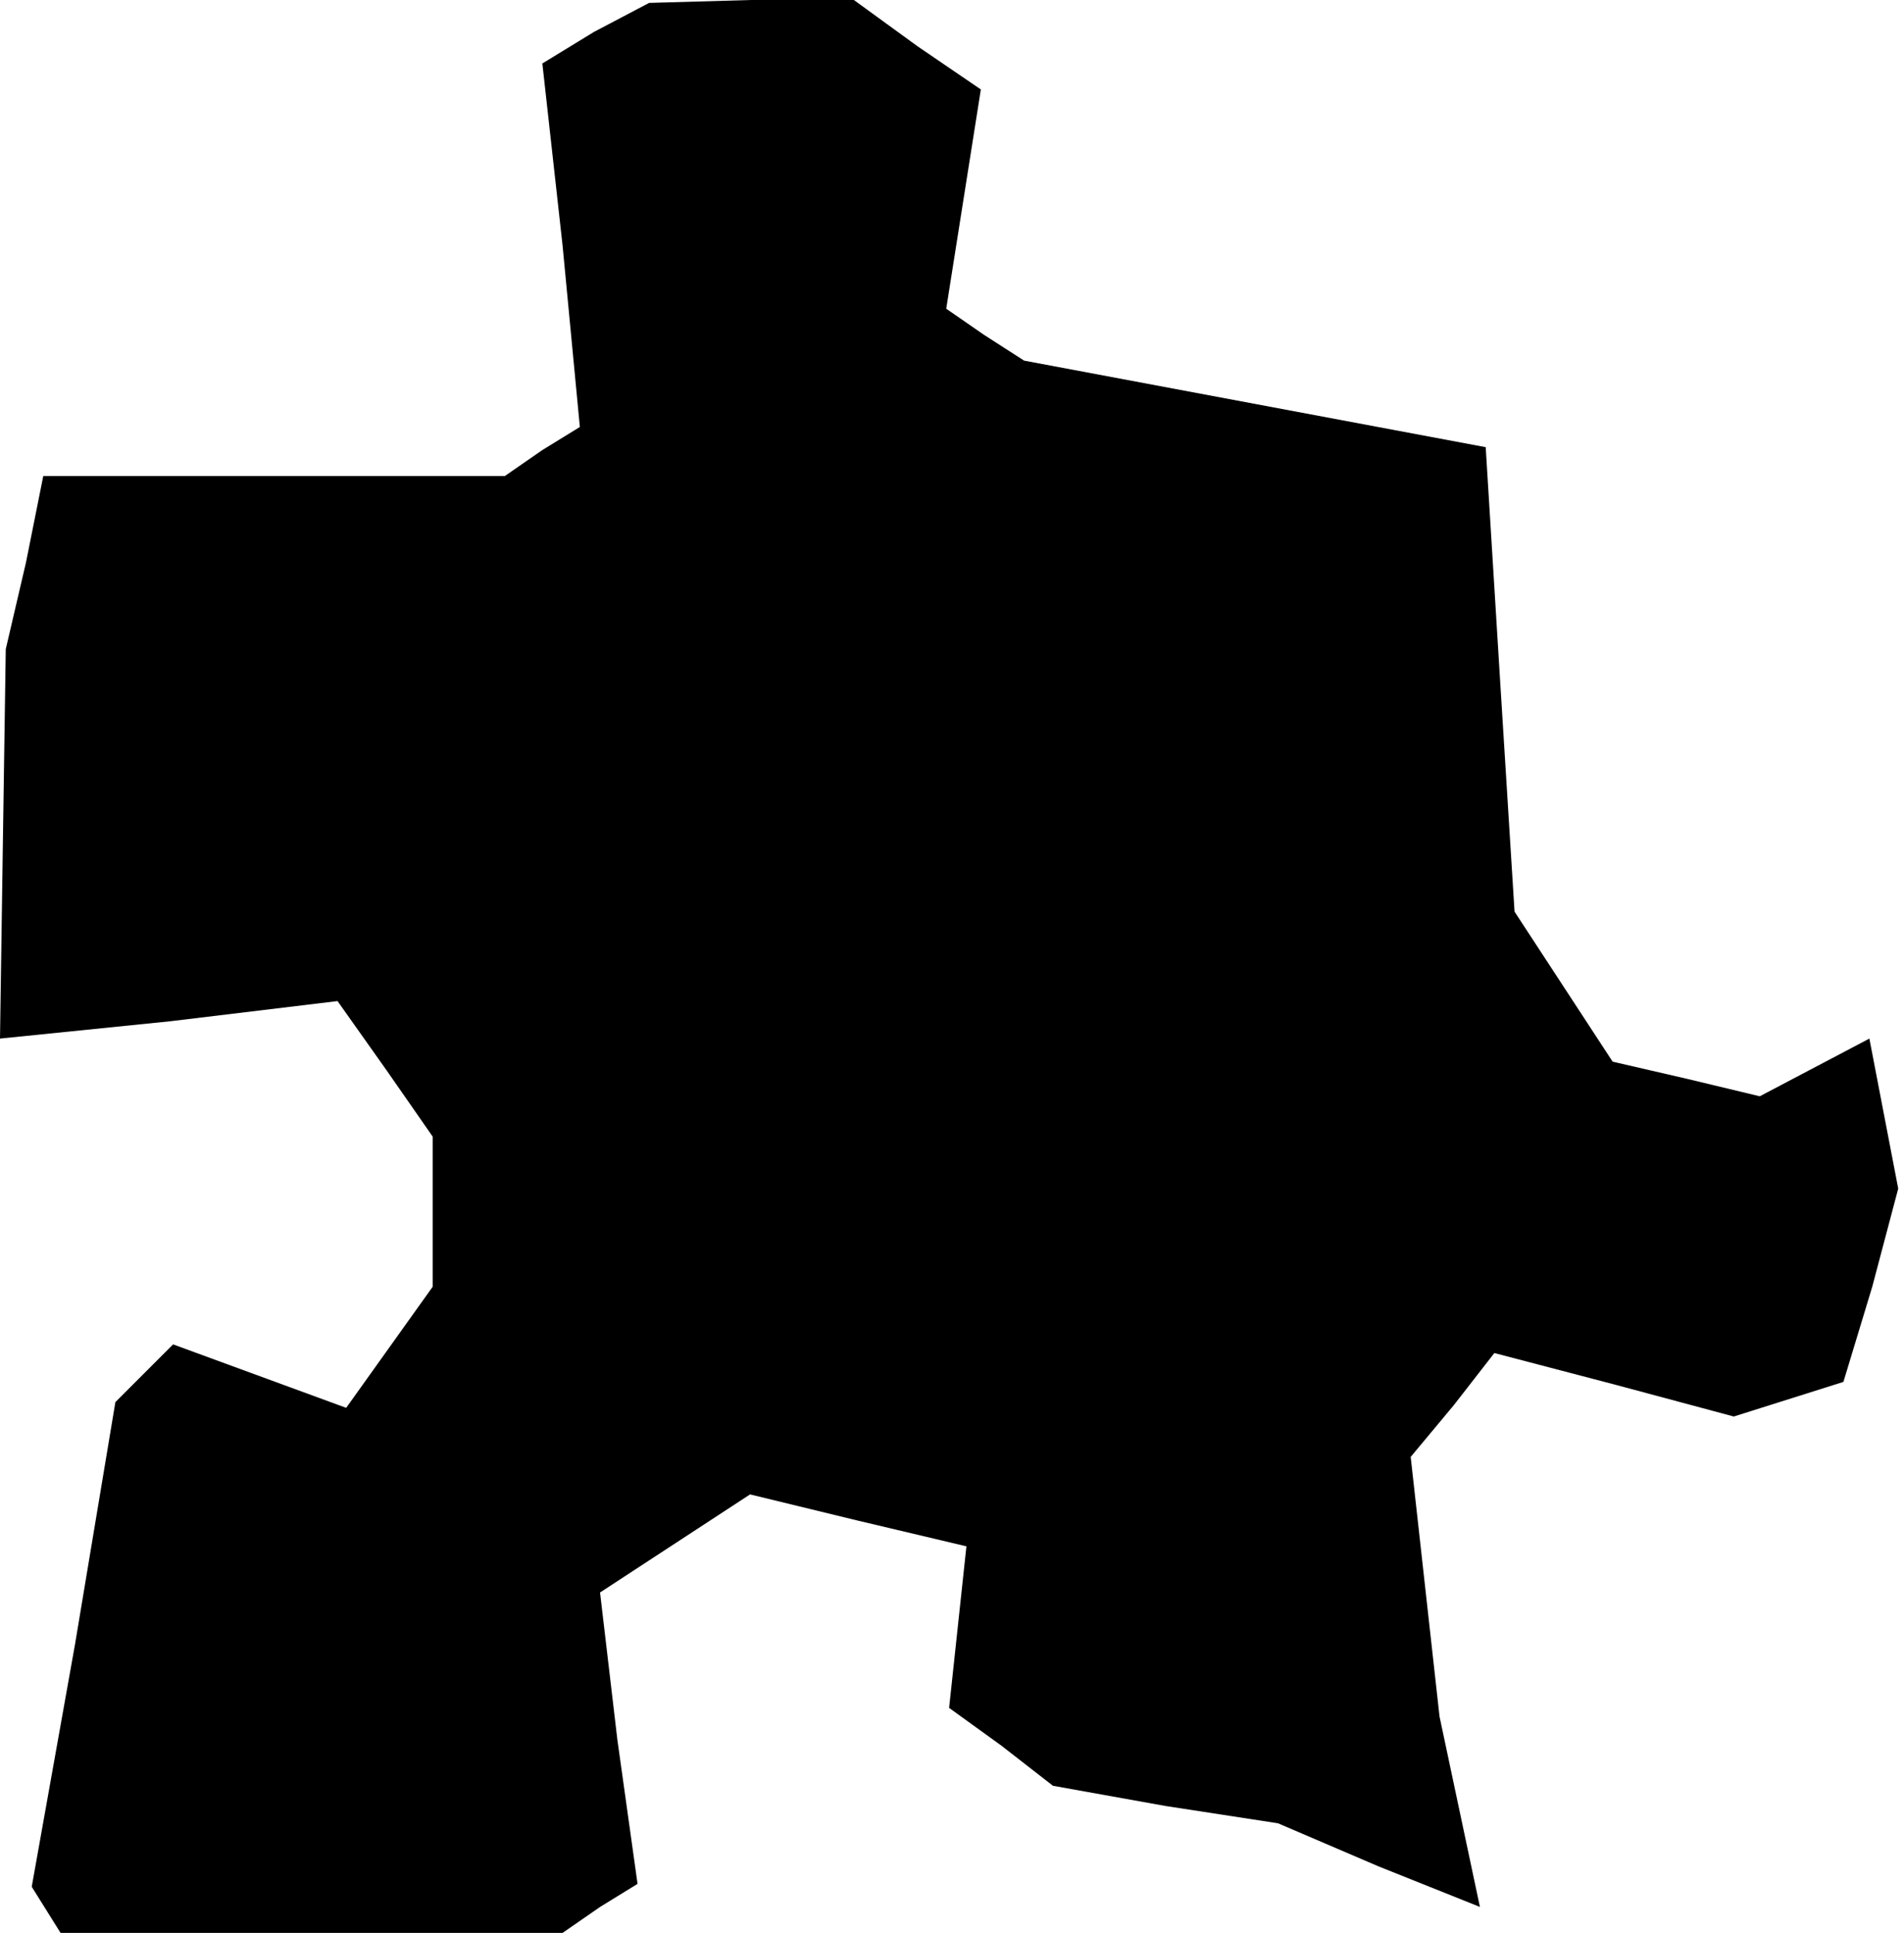 <?xml version="1.0" standalone="no"?>
<!DOCTYPE svg PUBLIC "-//W3C//DTD SVG 20010904//EN"
 "http://www.w3.org/TR/2001/REC-SVG-20010904/DTD/svg10.dtd">
<svg version="1.0" xmlns="http://www.w3.org/2000/svg"
 width="66pt" height="67pt" viewBox="0 0 66 67"
 preserveAspectRatio="xMidYMid meet">
<g transform="translate(0,67) scale(0.1,-0.1)"
fill="#000000" stroke="none">
<path d="M206 659 l-18 -11 7 -63 6 -63 -13 -8 -13 -9 -80 0 -80 0 -6 -30 -7
-30 -1 -67 -1 -68 59 6 58 7 17 -24 16 -23 0 -26 0 -26 -15 -21 -15 -21 -30
11 -30 11 -10 -10 -10 -10 -14 -84 -15 -84 5 -8 5 -8 87 0 87 0 13 9 13 8 -7
50 -6 51 26 17 26 17 37 -9 38 -9 -3 -28 -3 -28 18 -13 18 -14 39 -7 39 -6 35
-15 35 -14 -7 33 -7 33 -5 45 -5 45 15 18 14 18 42 -11 41 -11 19 6 19 6 10
33 9 34 -5 26 -5 26 -19 -10 -19 -10 -25 6 -26 6 -17 26 -17 26 -5 80 -5 81
-80 15 -80 15 -14 9 -13 9 6 38 6 38 -22 15 -22 16 -36 0 -35 -1 -19 -10z"/>
</g>
</svg>
